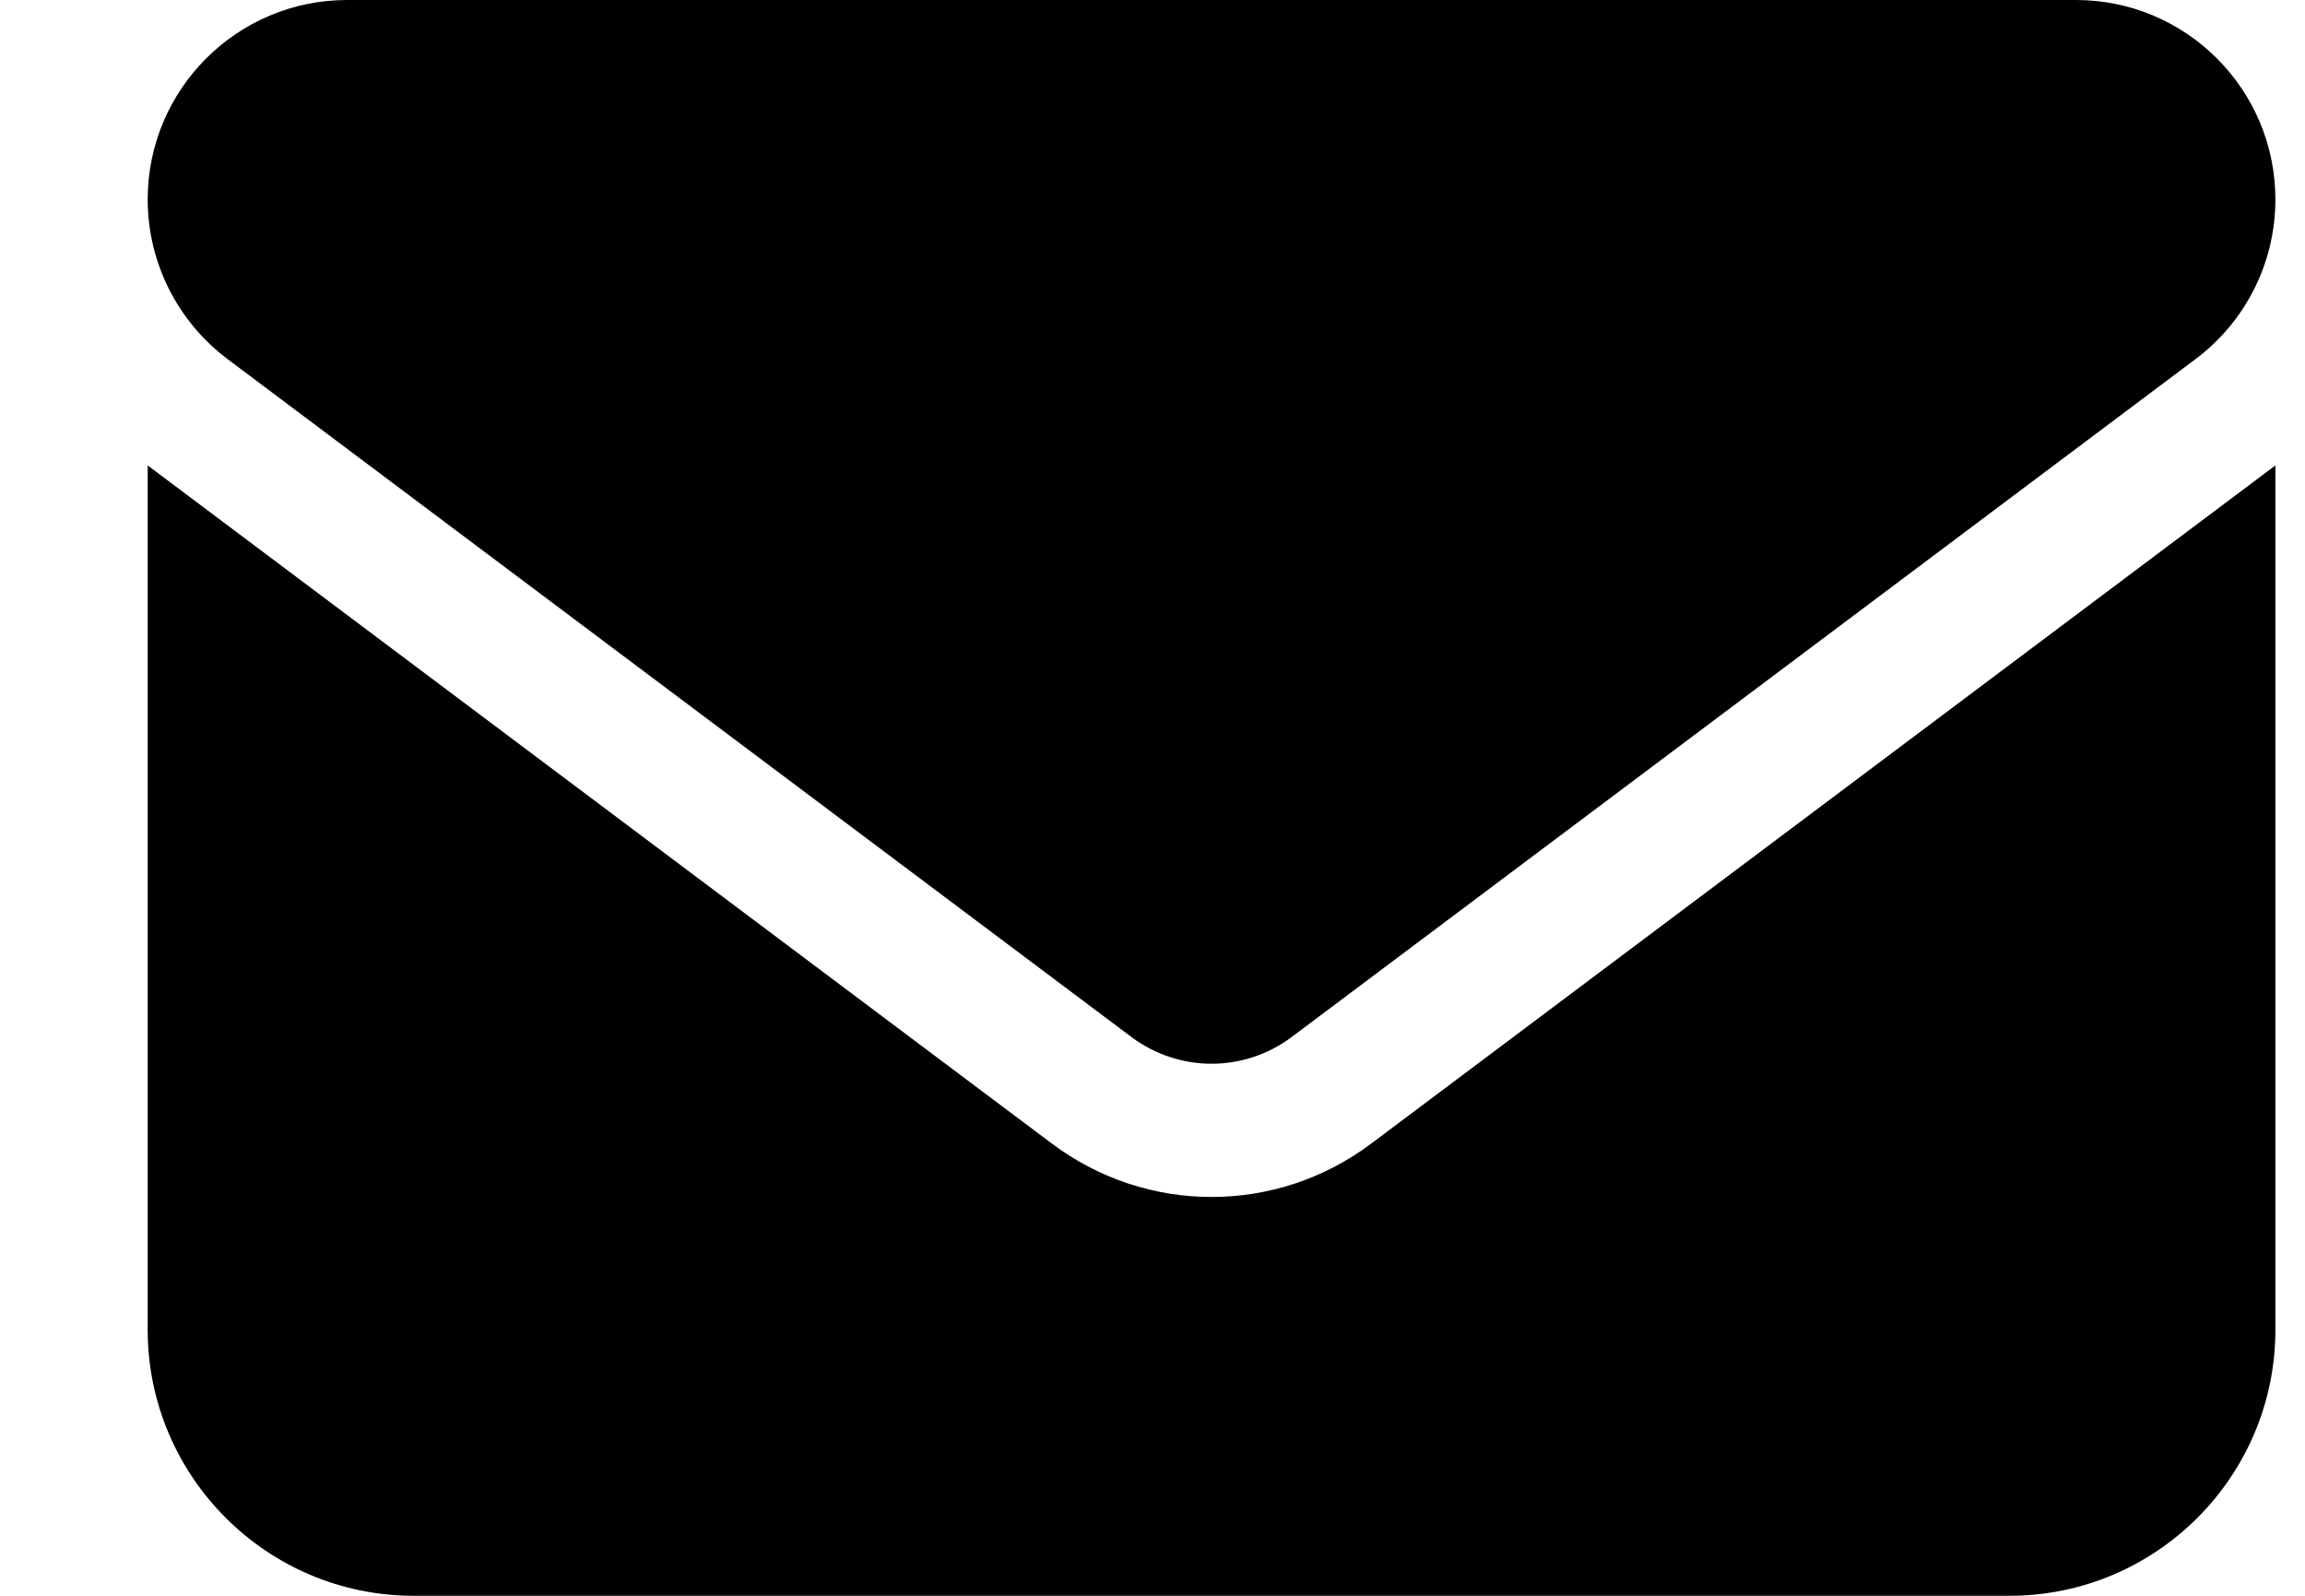 <svg width="13" height="9" viewBox="0 0 13 9" fill="none" xmlns="http://www.w3.org/2000/svg">
<path d="M1.958 0C1.337 0 0.833 0.504 0.833 1.125C0.833 1.479 1 1.812 1.283 2.025L6.383 5.85C6.651 6.049 7.016 6.049 7.283 5.85L12.383 2.025C12.667 1.812 12.833 1.479 12.833 1.125C12.833 0.504 12.329 0 11.708 0H1.958ZM0.833 2.625V7.5C0.833 8.327 1.506 9 2.333 9H11.333C12.161 9 12.833 8.327 12.833 7.5V2.625L7.733 6.45C7.199 6.851 6.468 6.851 5.933 6.45L0.833 2.625Z" fill="black"/>
</svg>
